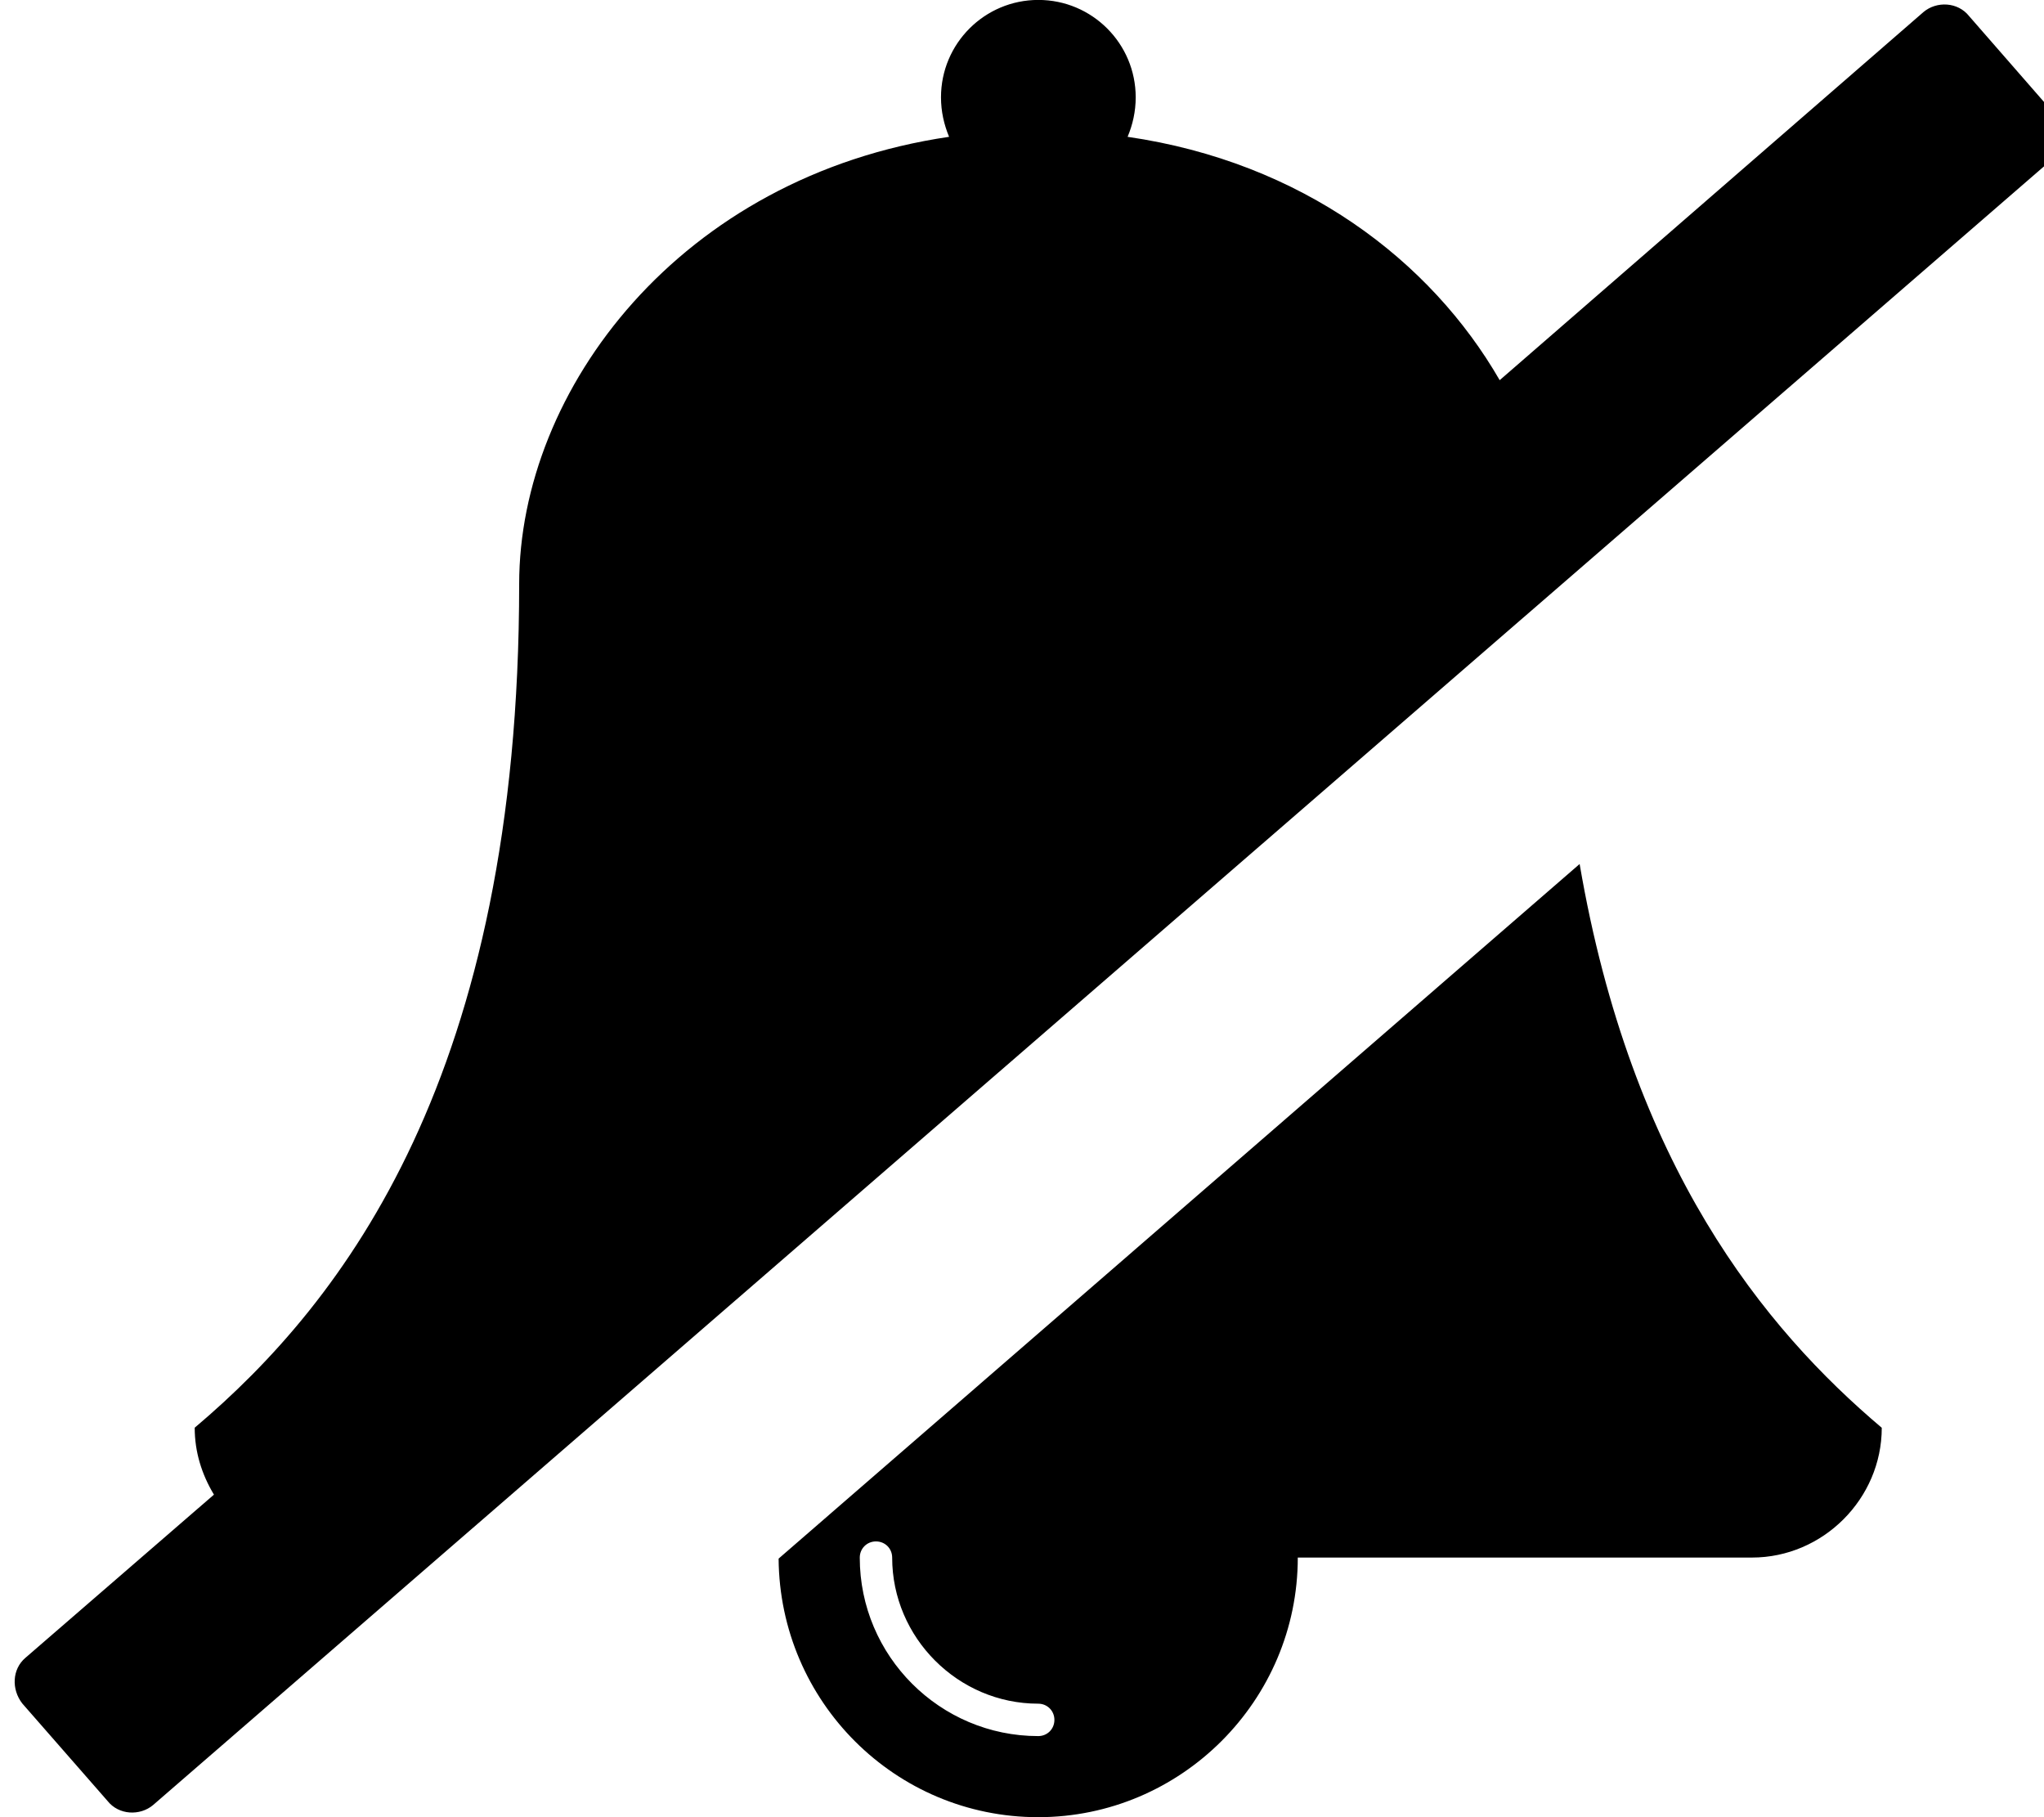 <!-- Generated by IcoMoon.io -->
<svg version="1.1" xmlns="http://www.w3.org/2000/svg" width="27" height="24" viewBox="0 0 27 24">
<path d="M20.866 11.411c0.683 3.991 2.438 6.134 3.991 7.446 0 0.938-0.777 1.714-1.714 1.714h-6c0 1.888-1.54 3.429-3.429 3.429s-3.415-1.527-3.429-3.415zM13.714 22.929c0.121 0 0.214-0.094 0.214-0.214s-0.094-0.214-0.214-0.214c-1.058 0-1.929-0.871-1.929-1.929 0-0.121-0.094-0.214-0.214-0.214s-0.214 0.094-0.214 0.214c0 1.299 1.058 2.357 2.357 2.357zM27.134 1.5c0.147 0.188 0.134 0.455-0.040 0.616l-25.071 21.723c-0.174 0.147-0.455 0.134-0.603-0.054l-1.125-1.286c-0.147-0.188-0.134-0.455 0.040-0.603l2.491-2.156c-0.161-0.268-0.254-0.563-0.254-0.884 1.982-1.674 4.286-4.674 4.286-11.143 0-2.571 2.129-5.384 5.679-5.906-0.067-0.161-0.107-0.335-0.107-0.522 0-0.71 0.576-1.286 1.286-1.286s1.286 0.576 1.286 1.286c0 0.188-0.040 0.362-0.107 0.522 2.304 0.335 4.004 1.634 4.915 3.214l5.598-4.862c0.174-0.147 0.455-0.134 0.603 0.054z"></path>
</svg>
